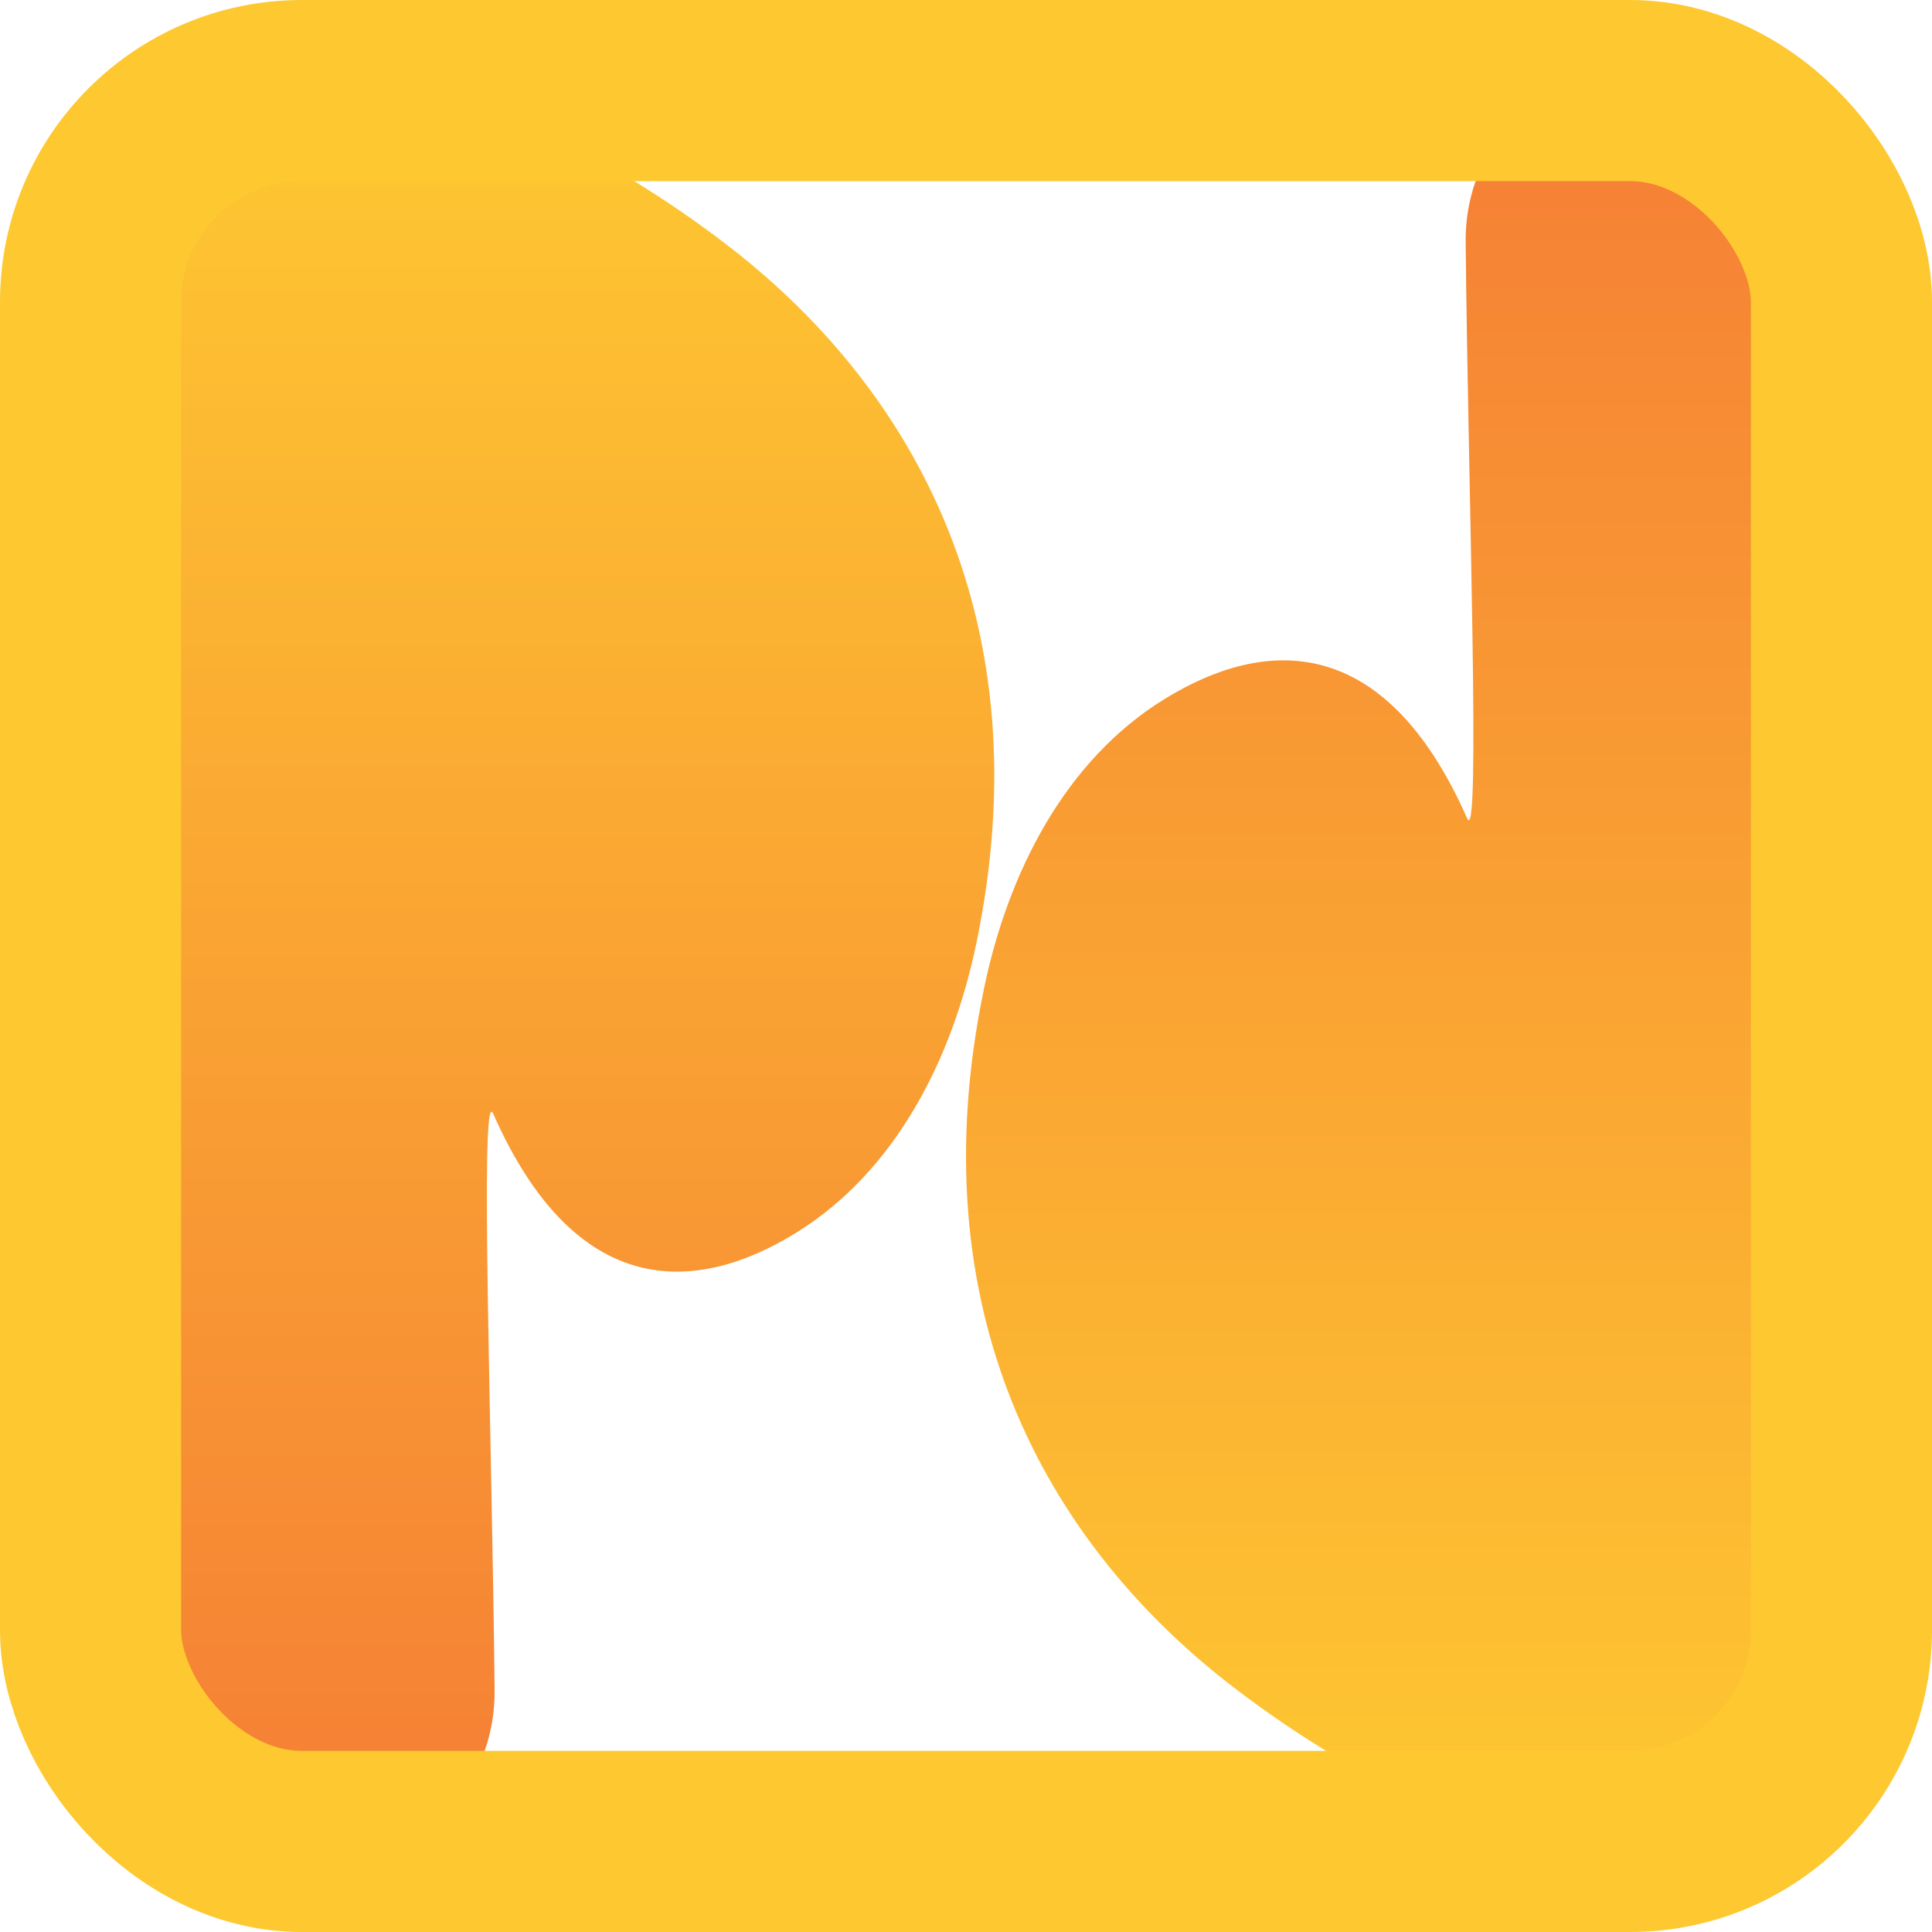 <svg width="32" height="32" viewBox="0 0 32 32" fill="none" xmlns="http://www.w3.org/2000/svg">
<path d="M2 18.445V27.843C2 29.587 3.413 31 5.157 31C6.842 31 8.208 29.677 8.192 27.992C8.151 23.846 7.941 17.932 8.168 18.445C9.542 21.555 11.534 21.435 13.176 20.425C14.835 19.404 15.773 17.539 16.17 15.631C17.28 10.297 15.15 6.485 12.132 4.127C8.443 1.244 2 -1.159 2 4.127V18.445Z" fill="url(#paint0_linear_2_2)"/>
<path d="M30.468 13.555V4.157C30.468 2.414 29.055 1 27.311 1C25.626 1 24.26 2.323 24.276 4.008C24.317 8.154 24.527 14.068 24.301 13.555C22.927 10.445 20.935 10.565 19.293 11.575C17.633 12.596 16.696 14.461 16.299 16.369C15.188 21.703 17.318 25.515 20.336 27.873C24.026 30.756 30.468 33.159 30.468 27.873L30.468 13.555Z" fill="url(#paint1_linear_2_2)"/>
<rect x="1.5" y="1.5" width="29" height="29" rx="3.5" stroke="#FEC831" stroke-width="3"/>
<defs>
<linearGradient id="paint0_linear_2_2" x1="7.504" y1="1.444" x2="7.504" y2="31" gradientUnits="userSpaceOnUse">
<stop stop-color="#FEC831"/>
<stop offset="1" stop-color="#F57D35"/>
</linearGradient>
<linearGradient id="paint1_linear_2_2" x1="24.964" y1="30.556" x2="24.964" y2="1" gradientUnits="userSpaceOnUse">
<stop stop-color="#FEC831"/>
<stop offset="1" stop-color="#F57D35"/>
</linearGradient>
</defs>
</svg>
